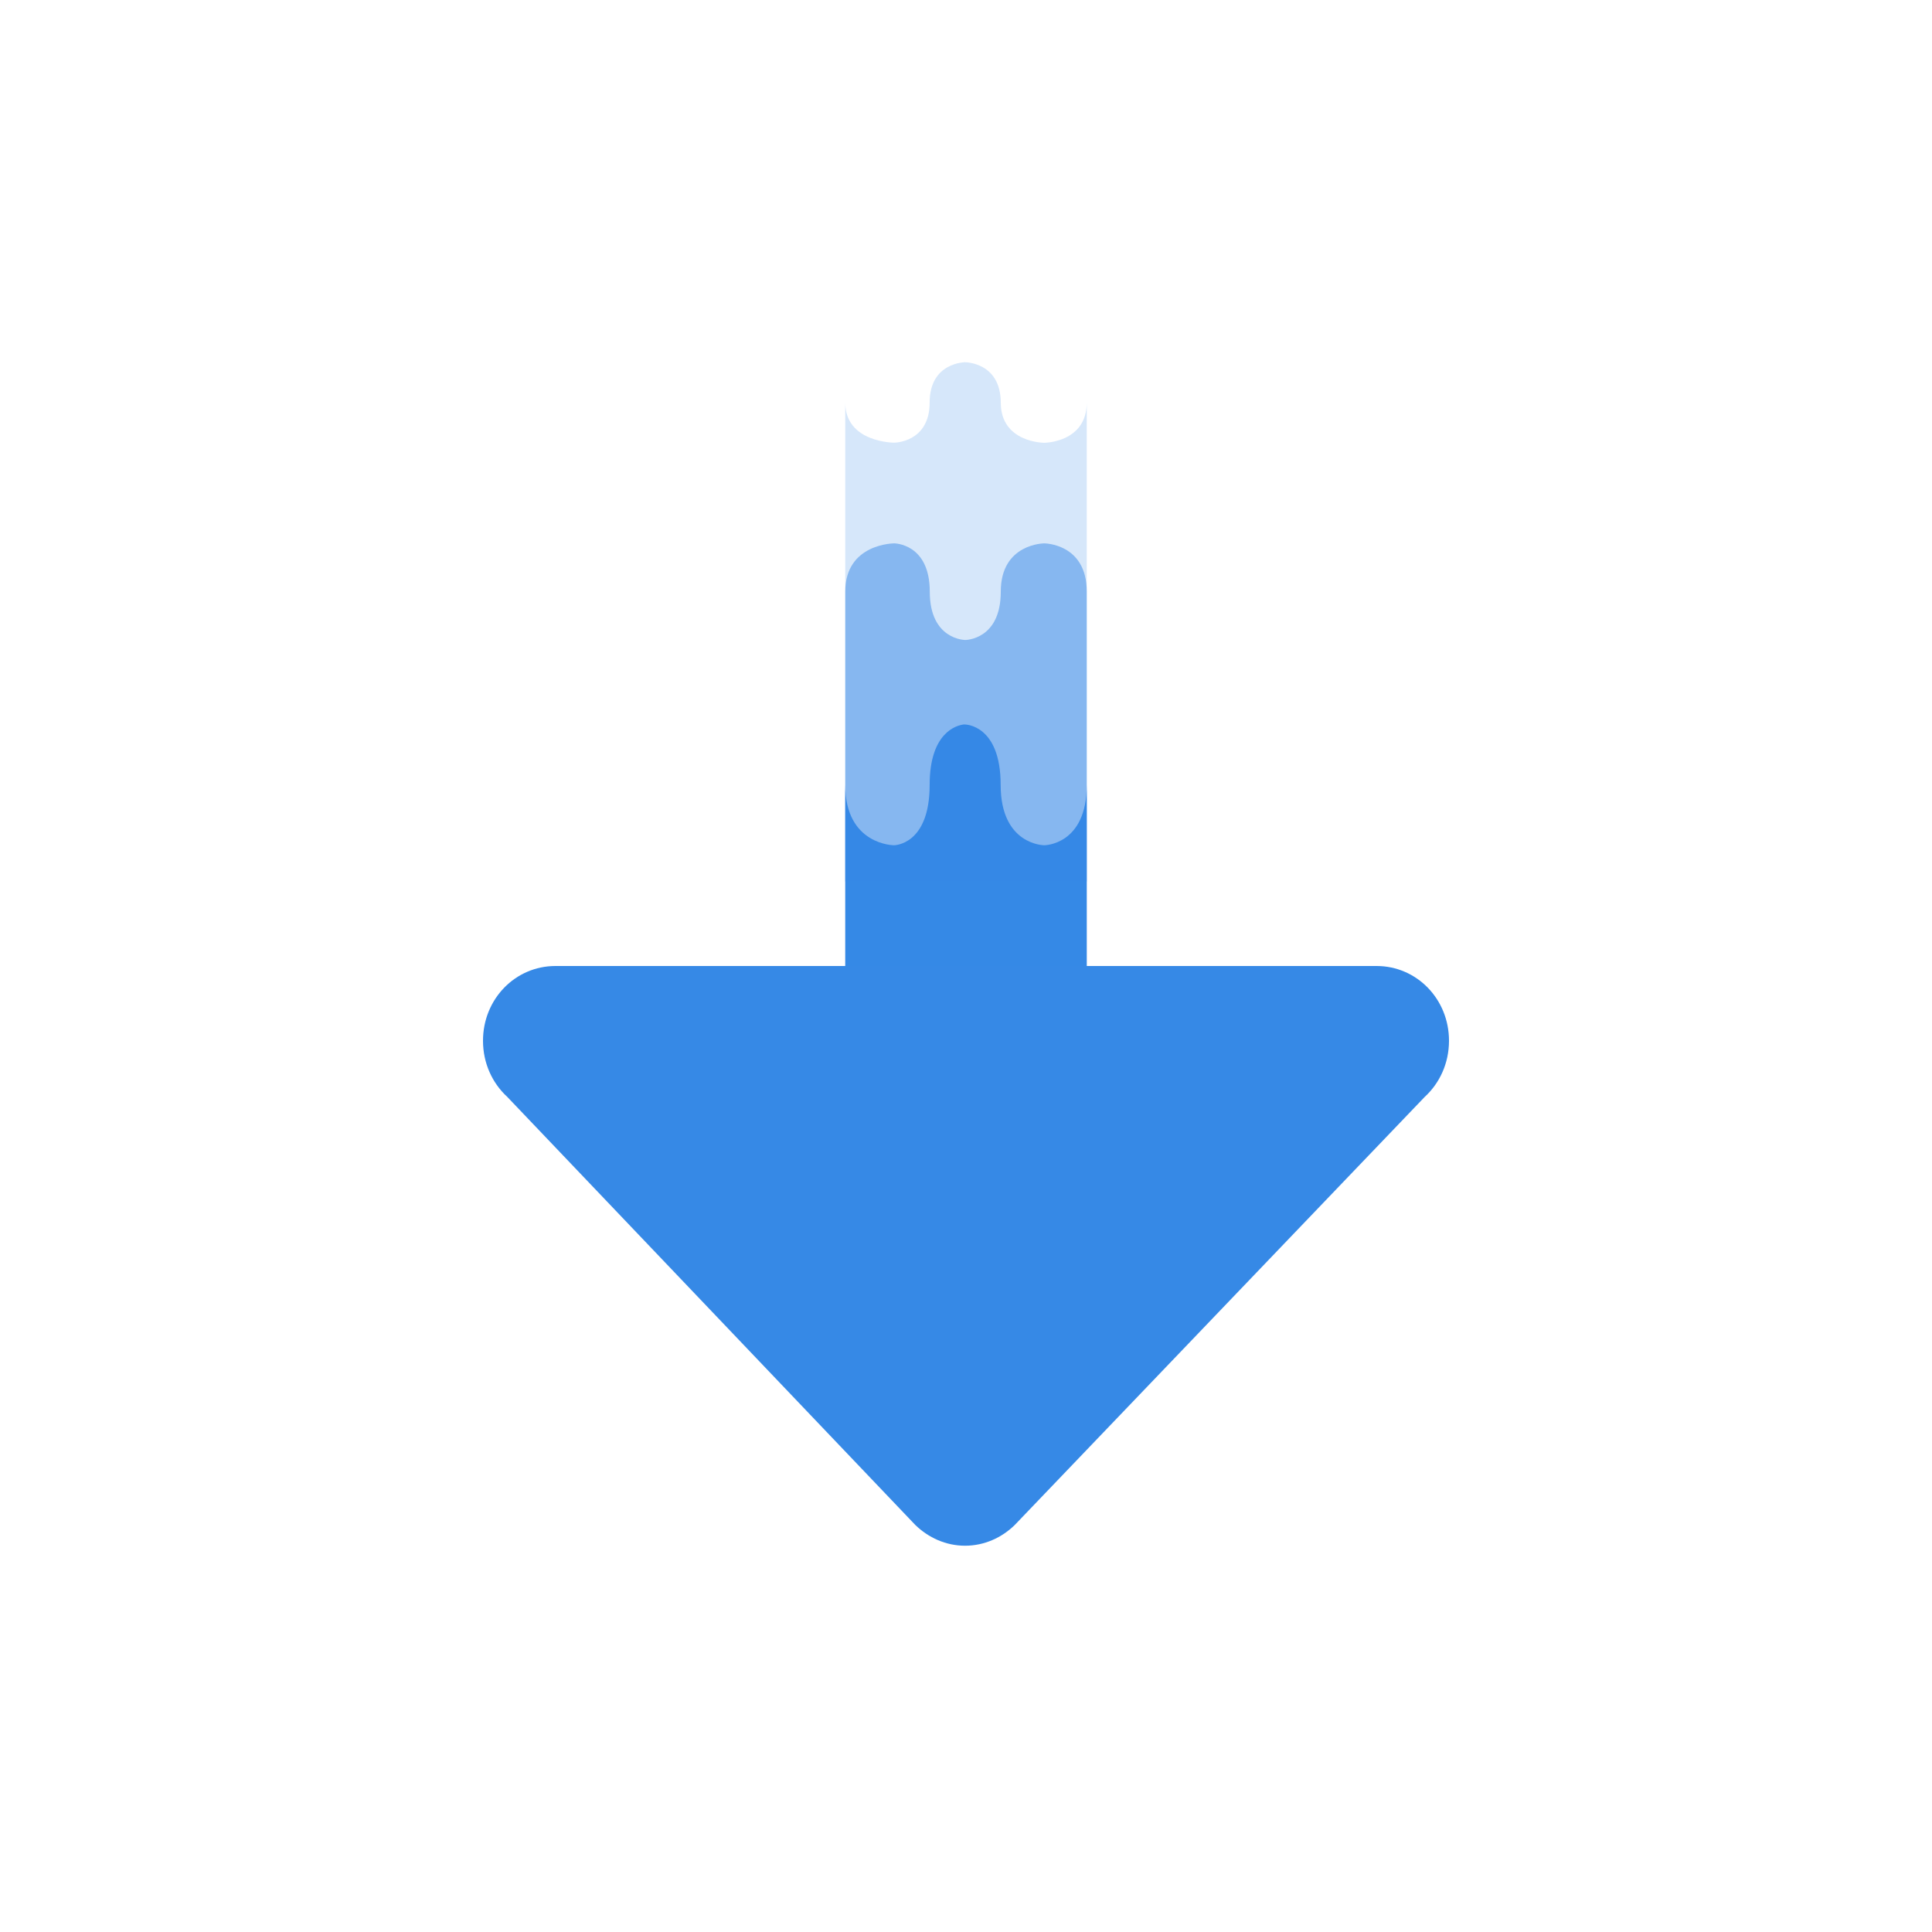 <?xml version="1.0" encoding="UTF-8" standalone="no"?>
<svg
   id="svg3942"
   height="16"
   width="16"
   version="1.1"
   xml:space="preserve"
   sodipodi:docname="application-x-bittorrent.svg"
   inkscape:version="1.4 (e7c3feb100, 2024-10-09)"
   xmlns:inkscape="http://www.inkscape.org/namespaces/inkscape"
   xmlns:sodipodi="http://sodipodi.sourceforge.net/DTD/sodipodi-0.dtd"
   xmlns:xlink="http://www.w3.org/1999/xlink"
   xmlns="http://www.w3.org/2000/svg"
   xmlns:svg="http://www.w3.org/2000/svg"
   xmlns:rdf="http://www.w3.org/1999/02/22-rdf-syntax-ns#"
   xmlns:cc="http://creativecommons.org/ns#"
   xmlns:dc="http://purl.org/dc/elements/1.1/"><sodipodi:namedview
     id="namedview1"
     pagecolor="#ffffff"
     bordercolor="#000000"
     borderopacity="0.25"
     inkscape:showpageshadow="2"
     inkscape:pageopacity="0.0"
     inkscape:pagecheckerboard="0"
     inkscape:deskcolor="#d1d1d1"
     inkscape:zoom="70.75"
     inkscape:cx="8"
     inkscape:cy="8"
     inkscape:current-layer="svg3942" /><defs
     id="defs3944"><linearGradient
       gradientTransform="matrix(0.254,0,0,0.305,19.129,-0.685)"
       gradientUnits="userSpaceOnUse"
       xlink:href="#linearGradient3104-9"
       id="linearGradient3092"
       y2="2.906"
       x2="-51.786"
       y1="50.786"
       x1="-51.786" /><linearGradient
       id="linearGradient3104-9"><stop
         offset="0"
         style="stop-color:#000000;stop-opacity:0.34"
         id="stop3106-5" /><stop
         offset="1"
         style="stop-color:#000000;stop-opacity:0.247"
         id="stop3108-5" /></linearGradient><linearGradient
       gradientTransform="matrix(0.243,0,0,0.351,2.162,-0.432)"
       gradientUnits="userSpaceOnUse"
       xlink:href="#linearGradient3977"
       id="linearGradient3095"
       y2="41.077"
       x2="24"
       y1="6.923"
       x1="24" /><linearGradient
       id="linearGradient3977"><stop
         offset="0"
         style="stop-color:#ffffff;stop-opacity:1"
         id="stop3979" /><stop
         offset="0"
         style="stop-color:#ffffff;stop-opacity:0.235"
         id="stop3981" /><stop
         offset="1"
         style="stop-color:#ffffff;stop-opacity:0.157"
         id="stop3983" /><stop
         offset="1"
         style="stop-color:#ffffff;stop-opacity:0.392"
         id="stop3985" /></linearGradient><linearGradient
       id="linearGradient3600"><stop
         offset="0"
         style="stop-color:#f4f4f4;stop-opacity:1"
         id="stop3602" /><stop
         offset="1"
         style="stop-color:#dbdbdb;stop-opacity:1"
         id="stop3604" /></linearGradient><linearGradient
       gradientTransform="matrix(0.286,0,0,0.304,1.143,0.233)"
       gradientUnits="userSpaceOnUse"
       xlink:href="#linearGradient3600"
       id="linearGradient3940"
       y2="47.013"
       x2="25.132"
       y1="0.985"
       x1="25.132" /></defs><path
     id="path873-5"
     style="font-variation-settings:normal;opacity:1;vector-effect:none;fill:#3689e6;fill-opacity:1;stroke:none;stroke-width:1;stroke-linecap:butt;stroke-linejoin:miter;stroke-miterlimit:4;stroke-dasharray:none;stroke-dashoffset:0;stroke-opacity:1;-inkscape-stroke:none;marker:none;stop-color:#000000;stop-opacity:1"
     d="M 7.98 6 C 7.924 6.007 7.699 6.063 7.699 6.5 C 7.699 7 7.404 7 7.404 7 C 7.404 7 7 7 7 6.5 L 7 8 L 4.6 8 C 4.267 8 4 8.274 4 8.619 C 4 8.805 4.077 8.97 4.201 9.084 L 7.58 12.629 C 7.688 12.734 7.833 12.801 7.992 12.801 C 8.152 12.801 8.297 12.734 8.404 12.629 L 11.799 9.084 C 11.923 8.97 12 8.805 12 8.619 C 12 8.274 11.733 8 11.4 8 L 9 8 L 9 6.5 C 9 7 8.648 7 8.648 7 C 8.648 7 8.287 7 8.287 6.5 C 8.287 6 7.992 6 7.992 6 C 7.992 6 7.989 5.999 7.98 6 z " /><path
     d="m 7.993,3 c 0,0 -0.294,0 -0.294,0.333 0,0.333 -0.294,0.333 -0.294,0.333 0,0 -0.405,2.8e-4 -0.405,-0.333 V 8 L 9,8 V 3.333 c 0,0.333 -0.352,0.334 -0.352,0.334 0,0 -0.36,0 -0.36,-0.333 C 8.287,3 7.993,3 7.993,3 Z"
     id="path10362-6"
     style="color:#bebebe;display:inline;overflow:visible;visibility:visible;opacity:0.2;fill:#3689e6;fill-opacity:1;fill-rule:nonzero;stroke:none;stroke-width:1;marker:none;enable-background:accumulate" /><path
     d="M 7.405,4.5 C 7.405,4.5 7,4.5 7,4.9 v 2.4 l 2,-3.44e-4 v -2.4 C 9,4.5 8.648,4.5 8.648,4.5 c 0,0 -0.36,0 -0.36,0.4 0,0.4 -0.294,0.4 -0.294,0.4 0,0 -0.294,0 -0.294,-0.4 0,-0.4 -0.294,-0.4 -0.294,-0.4 z"
     id="path10323-1"
     style="color:#bebebe;display:inline;overflow:visible;visibility:visible;opacity:0.5;fill:#3689e6;fill-opacity:1;fill-rule:nonzero;stroke:none;stroke-width:1;marker:none;enable-background:accumulate" /></svg>
